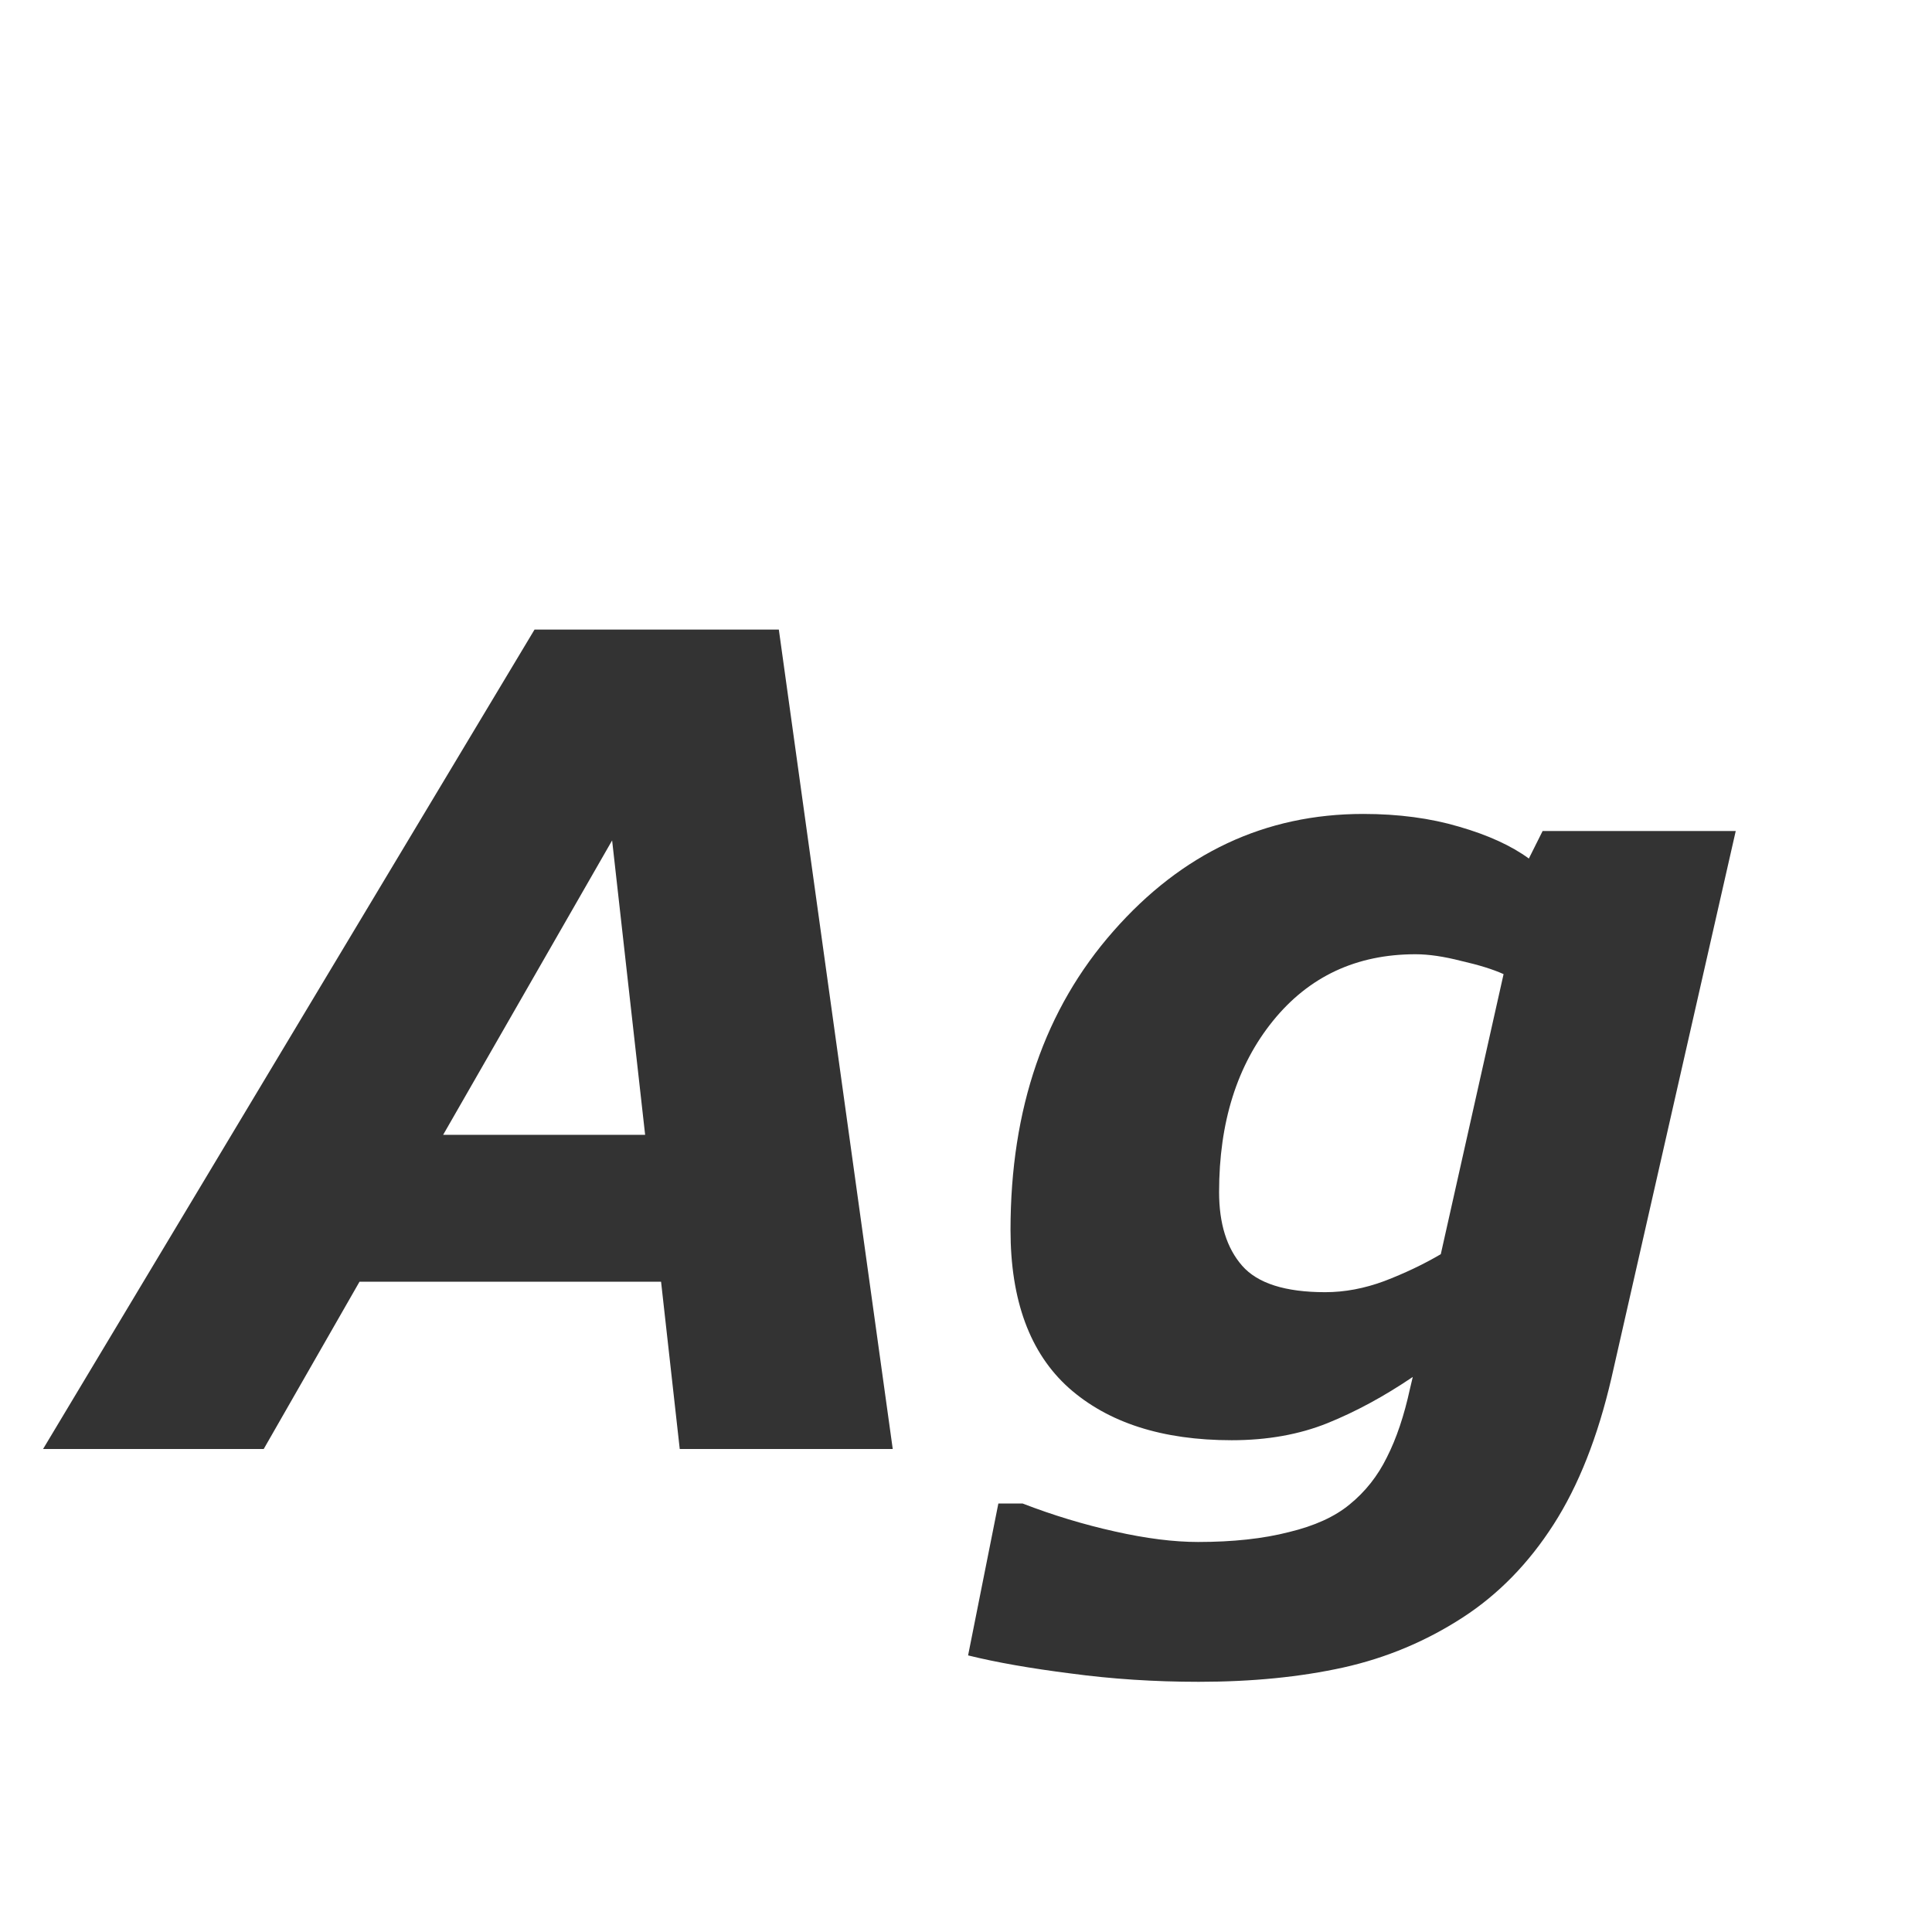 <svg width="24" height="24" viewBox="0 0 24 24" fill="none" xmlns="http://www.w3.org/2000/svg">
<path d="M11.09 18H8.444L8.212 15.922H4.466L3.276 18H0.535L6.64 7.821H9.675L11.09 18ZM8.014 14.097L7.604 10.44L5.505 14.097H8.014ZM21.562 10.323L20.018 17.118C19.849 17.847 19.61 18.453 19.3 18.936C18.99 19.42 18.614 19.805 18.172 20.092C17.716 20.388 17.222 20.595 16.689 20.714C16.155 20.832 15.556 20.892 14.891 20.892C14.339 20.892 13.81 20.857 13.305 20.789C12.799 20.725 12.373 20.65 12.026 20.564L12.402 18.677H12.703C13.081 18.823 13.464 18.939 13.852 19.025C14.239 19.112 14.583 19.155 14.884 19.155C15.317 19.155 15.693 19.114 16.012 19.032C16.331 18.955 16.581 18.841 16.764 18.69C16.96 18.531 17.115 18.335 17.229 18.102C17.347 17.87 17.443 17.585 17.516 17.248L17.55 17.105C17.194 17.346 16.841 17.537 16.49 17.679C16.139 17.82 15.743 17.891 15.301 17.891C14.44 17.891 13.765 17.674 13.277 17.241C12.794 16.808 12.553 16.154 12.553 15.279C12.553 13.771 12.979 12.534 13.831 11.567C14.683 10.597 15.718 10.111 16.935 10.111C17.372 10.111 17.769 10.164 18.124 10.269C18.484 10.373 18.773 10.505 18.992 10.665L19.163 10.323H21.562ZM18.678 12.101C18.546 12.041 18.37 11.987 18.151 11.937C17.937 11.882 17.748 11.854 17.584 11.854C16.85 11.854 16.26 12.13 15.813 12.682C15.367 13.233 15.144 13.942 15.144 14.808C15.144 15.2 15.239 15.505 15.431 15.724C15.622 15.942 15.966 16.052 16.463 16.052C16.704 16.052 16.948 16.006 17.194 15.915C17.445 15.819 17.68 15.708 17.898 15.58L18.678 12.101Z" fill="#333333"/>
</svg>
